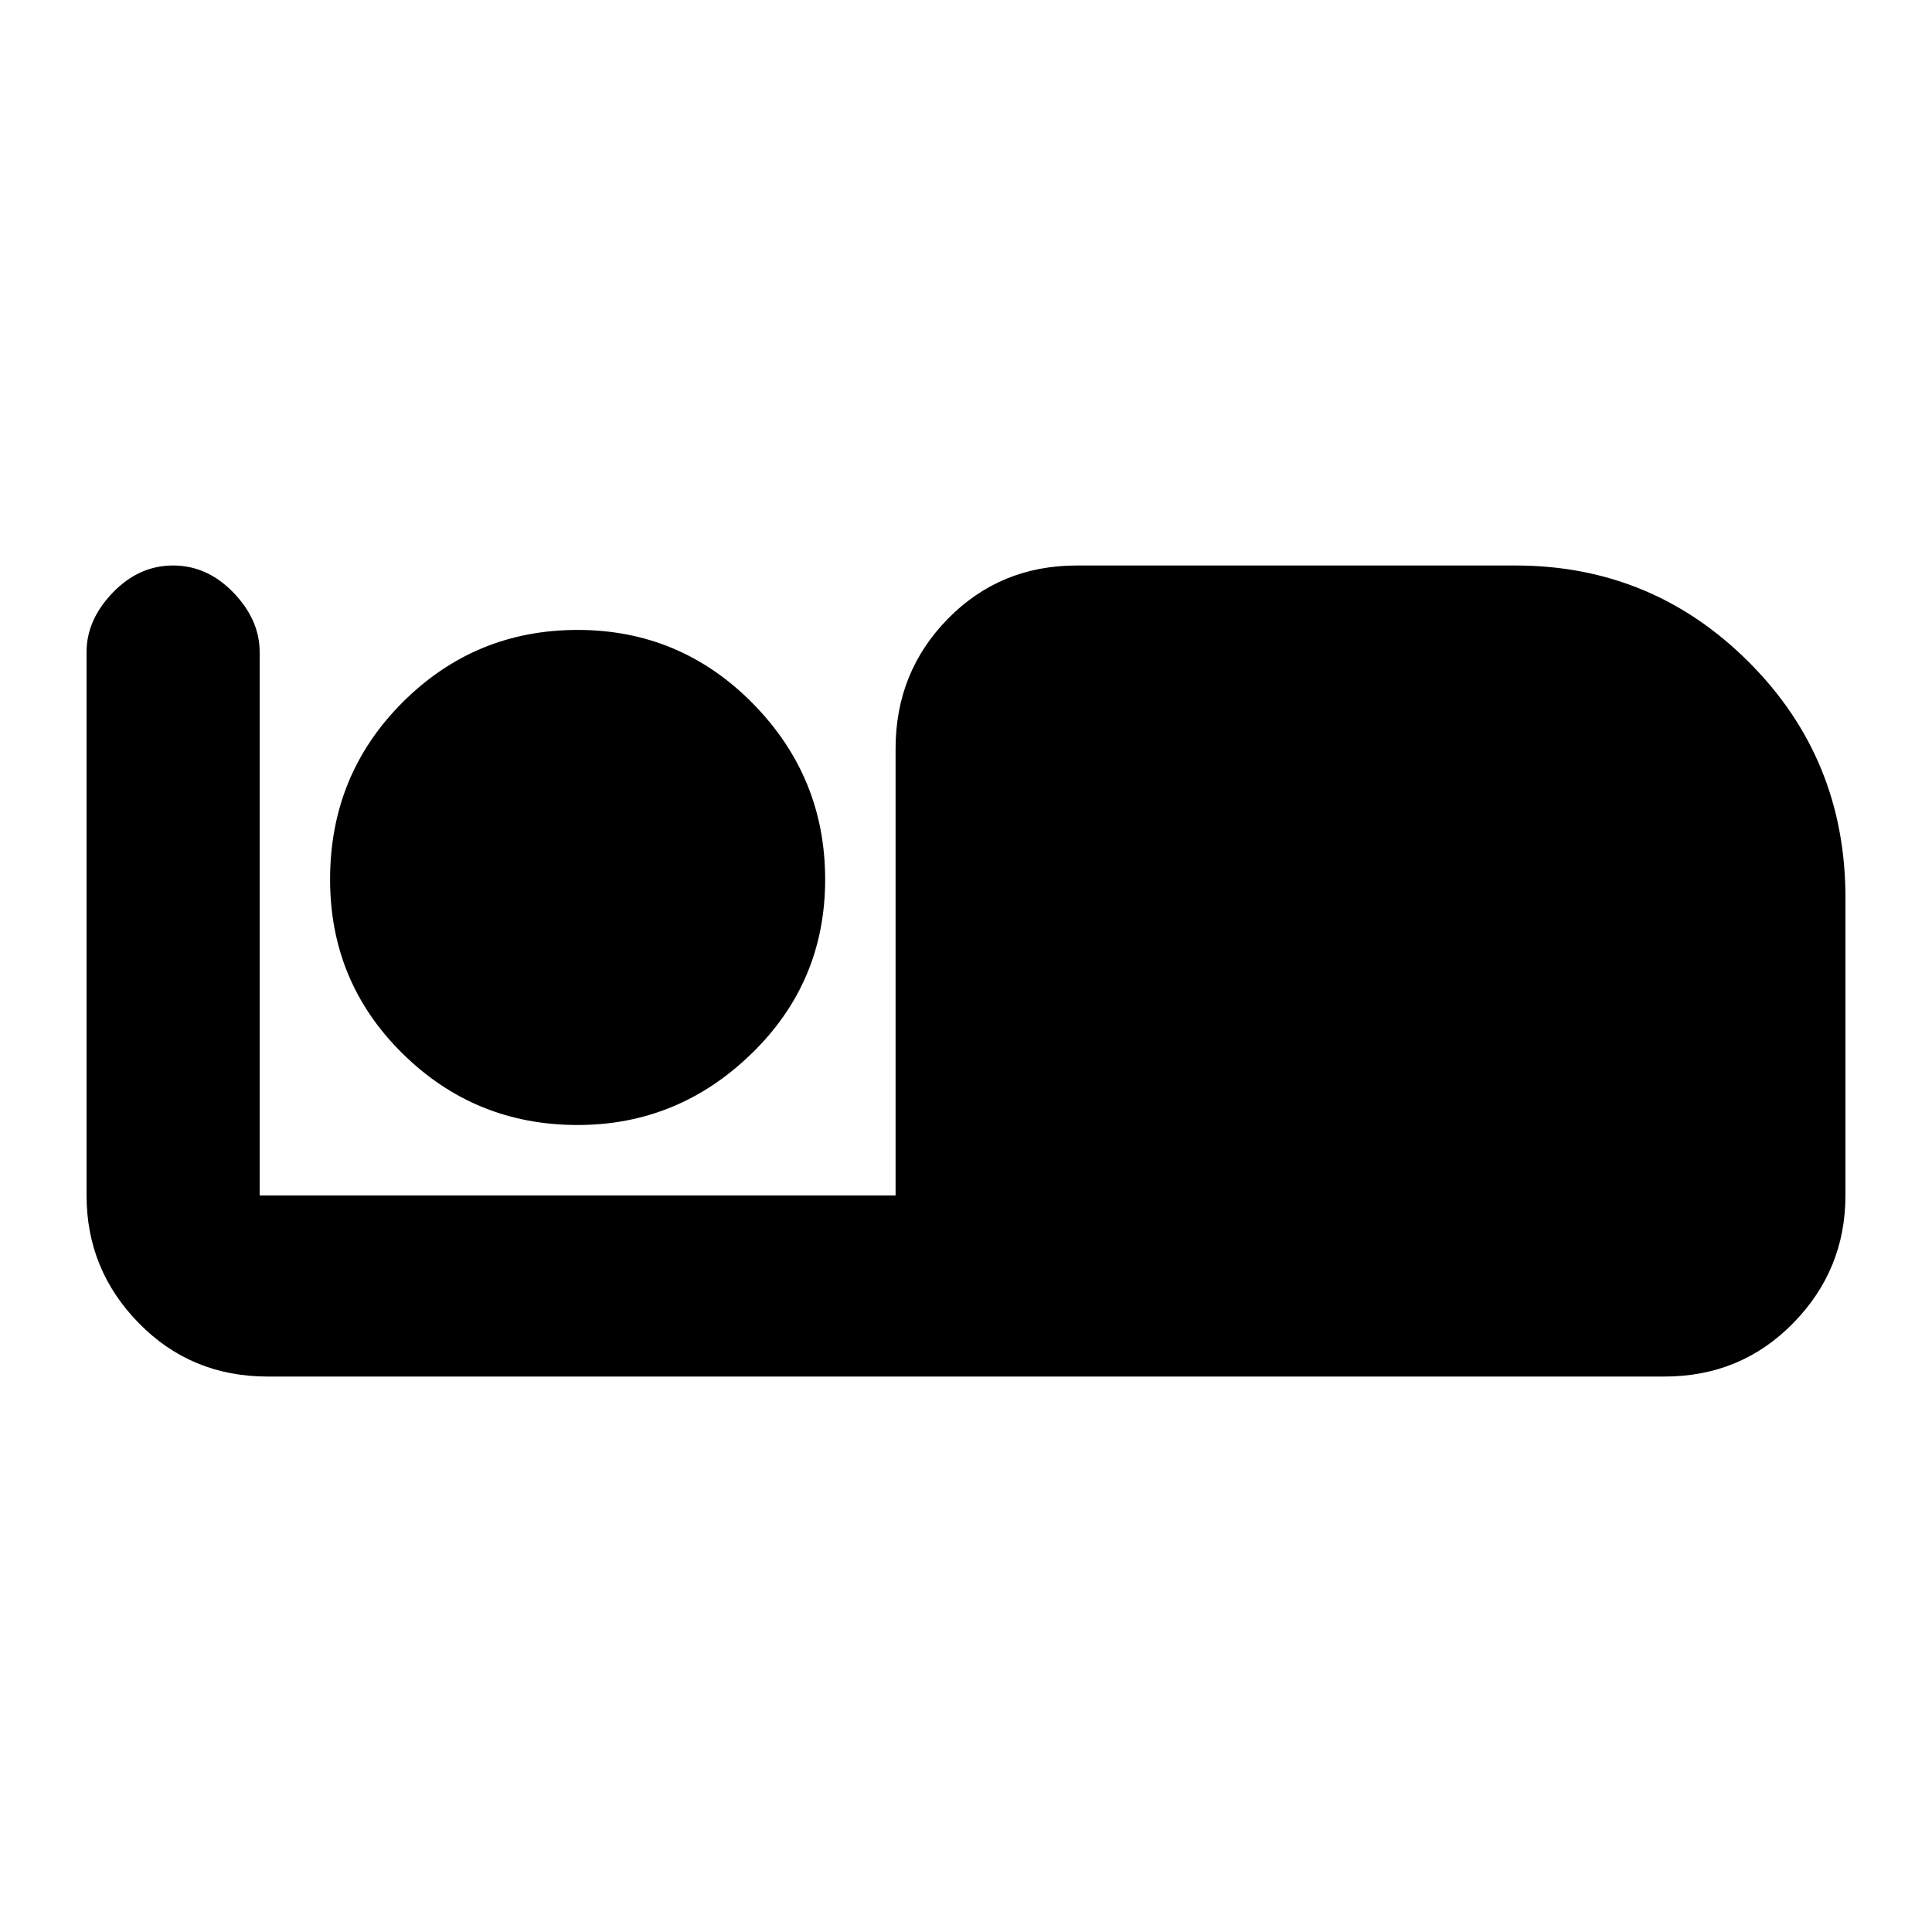 <svg xmlns="http://www.w3.org/2000/svg" height="20" width="20"><path d="M2.771 14.25q-.792 0-1.333-.552-.542-.552-.542-1.323V6.75q0-.333.271-.615.271-.281.625-.281t.625.281q.271.282.271.615v5.625h6.583V7.75q0-.792.541-1.344.542-.552 1.334-.552h4.542q1.416 0 2.416 1t1 2.438v3.083q0 .771-.542 1.323-.541.552-1.333.552Zm3.208-2.604q-1.062 0-1.812-.74-.75-.739-.75-1.802 0-1.083.75-1.833t1.812-.75q1.063 0 1.813.76.75.761.75 1.823 0 1.063-.761 1.802-.76.74-1.802.74Z"/></svg>